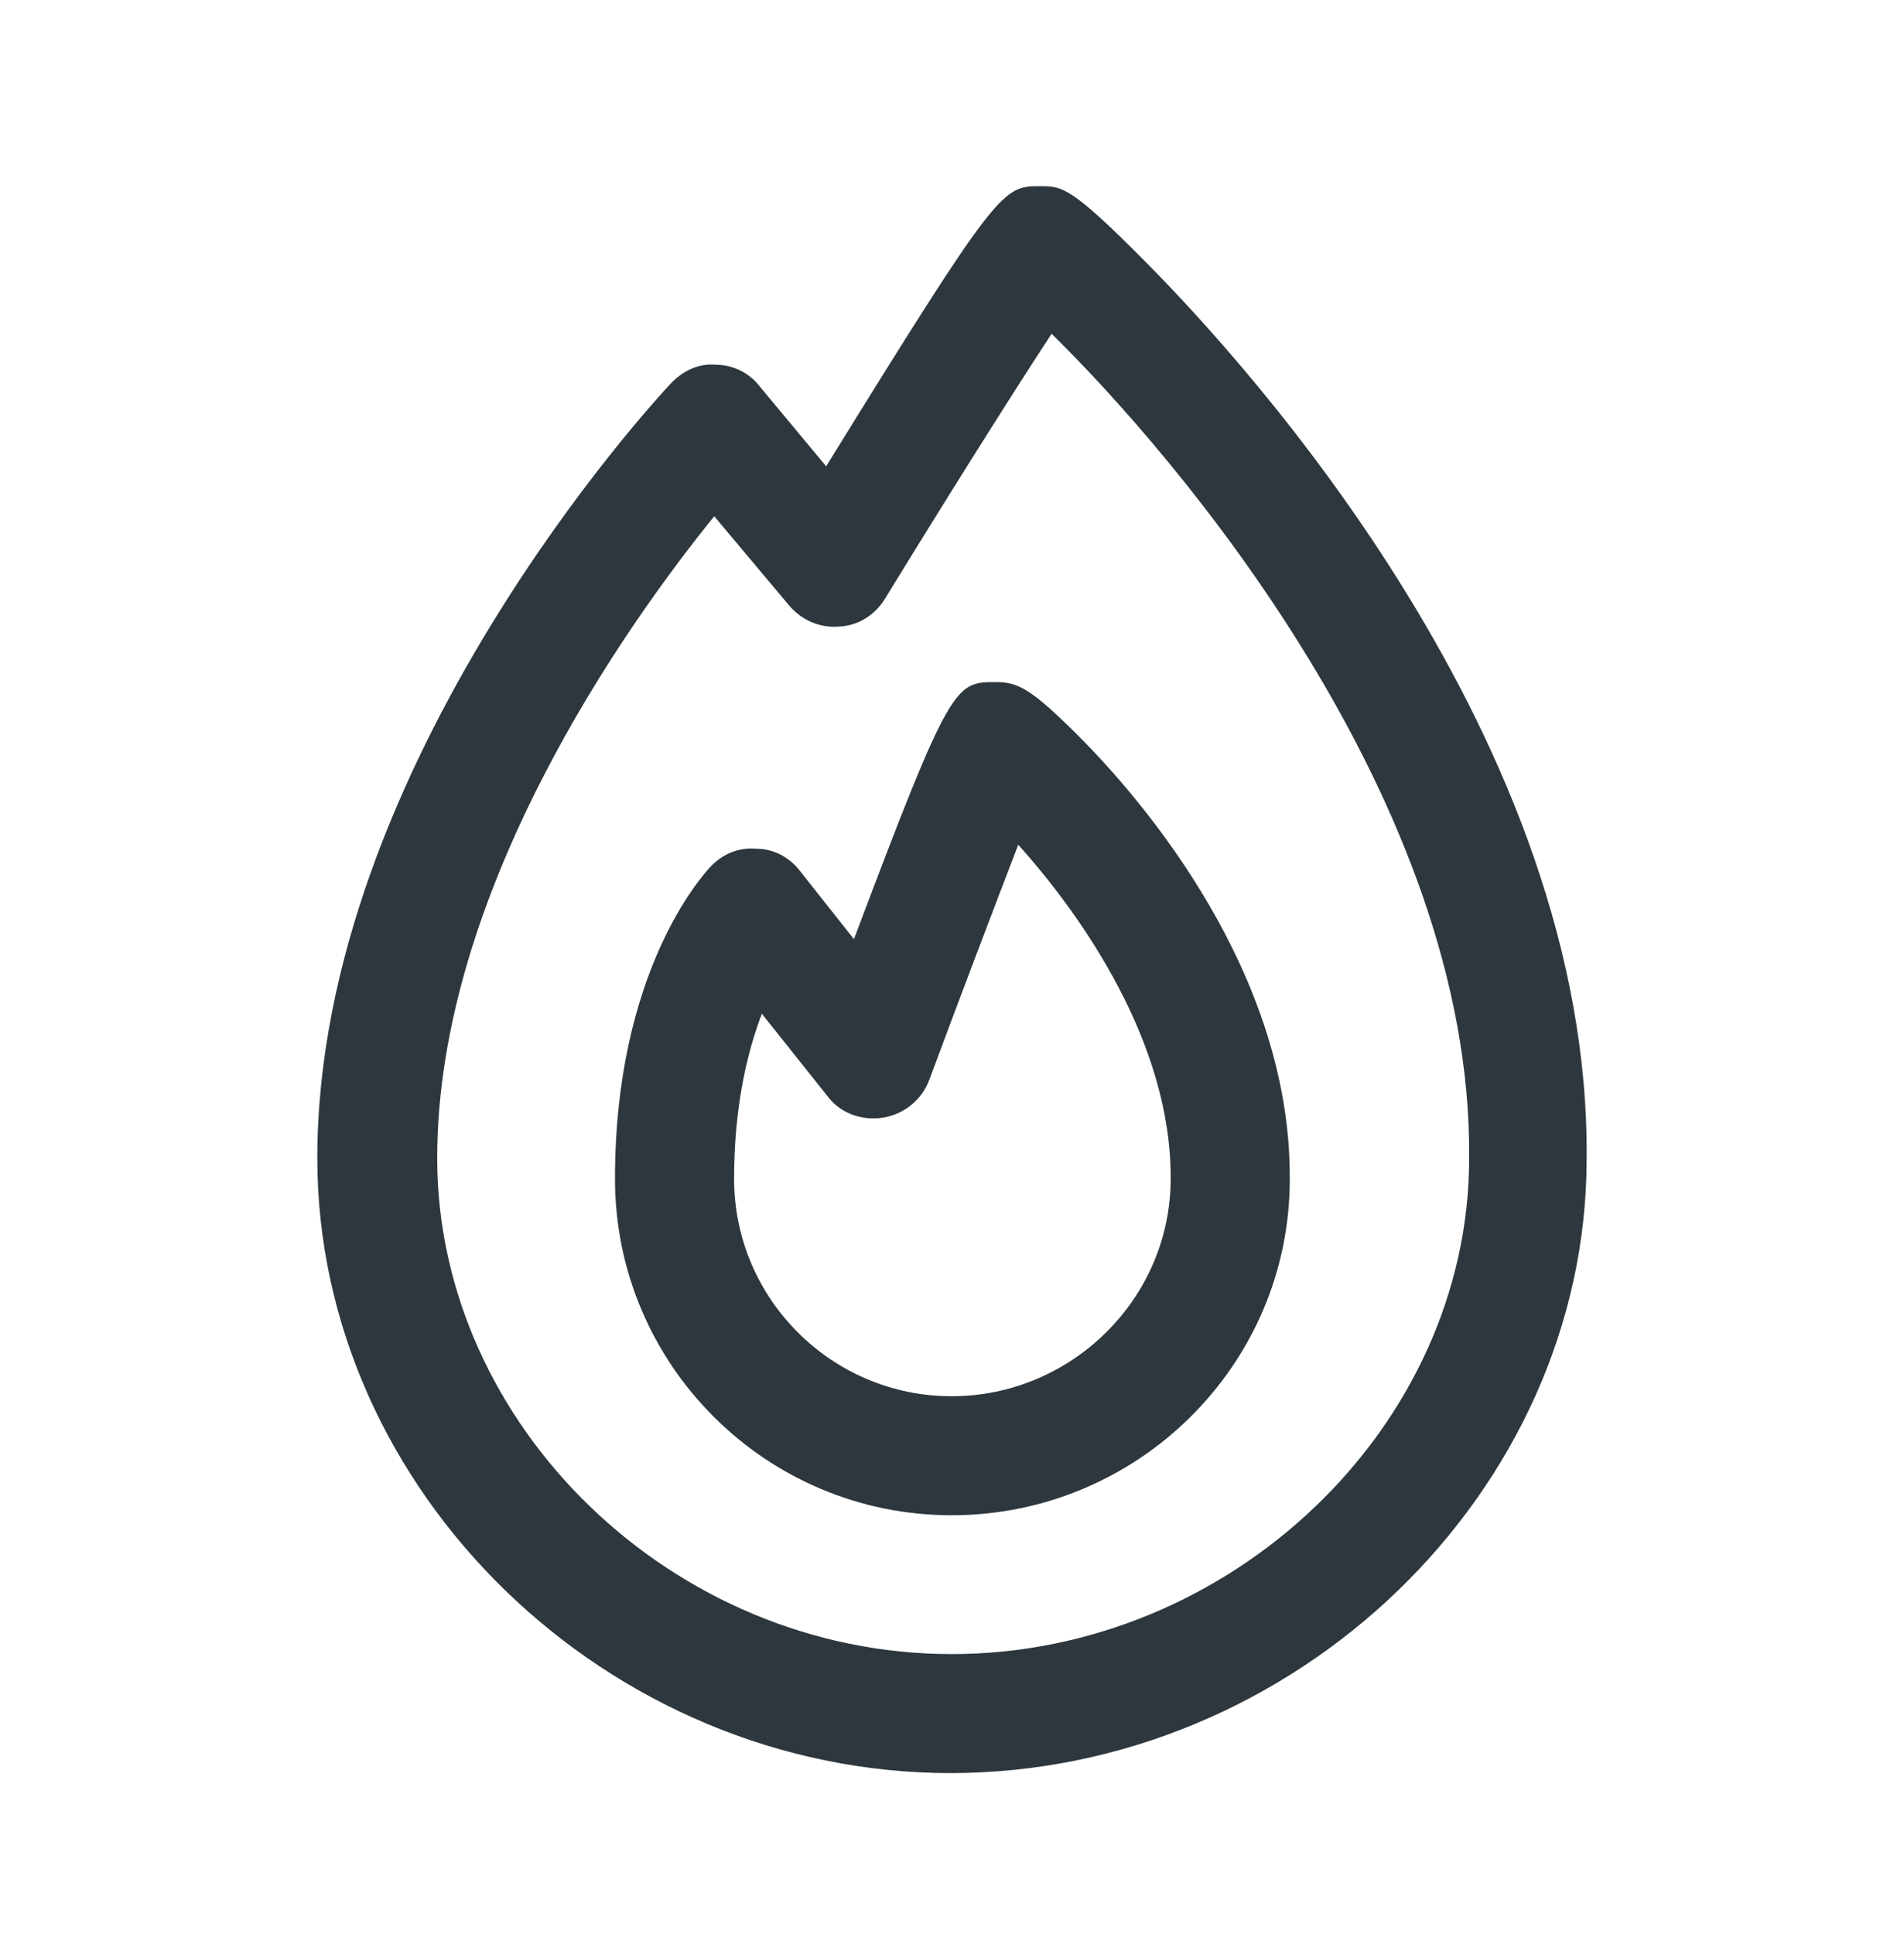 <svg width="64" height="65" viewBox="0 0 64 65" fill="none" xmlns="http://www.w3.org/2000/svg">
<path d="M31.986 50.925C25.742 50.925 20.672 45.858 20.672 39.618C20.672 32.711 23.554 29.485 23.874 29.138C24.275 28.711 24.808 28.471 25.422 28.524C26.009 28.524 26.543 28.818 26.89 29.271L28.704 31.564C31.959 22.924 32.093 22.924 33.48 22.924C34.227 22.924 34.681 23.165 36.255 24.738C38.416 26.898 43.406 32.711 43.353 39.645C43.353 45.858 38.256 50.925 31.986 50.925ZM25.609 34.071C25.128 35.325 24.675 37.164 24.675 39.618C24.675 43.645 27.957 46.925 31.986 46.925C36.015 46.925 39.35 43.645 39.35 39.618C39.377 35.058 36.362 30.765 34.227 28.391C33.427 30.471 32.279 33.484 31.239 36.285C30.999 36.951 30.385 37.458 29.665 37.565C28.944 37.671 28.224 37.404 27.797 36.818L25.609 34.071Z" fill="#2D373D"/>
<path d="M31.959 59.591C20.432 59.591 10.666 50.124 10.666 38.925C10.666 25.698 22.06 13.405 22.54 12.898C22.941 12.471 23.474 12.204 24.061 12.258C24.622 12.258 25.182 12.524 25.529 12.978L27.77 15.671C33.587 6.258 33.694 6.258 34.974 6.258C35.695 6.258 35.988 6.258 38.496 8.791C42.019 12.338 53.465 24.951 53.332 38.951C53.332 50.124 43.539 59.591 31.933 59.591H31.959ZM24.008 17.351C21.046 21.005 14.696 29.938 14.696 38.925C14.696 47.911 22.62 55.591 31.986 55.591C41.352 55.591 49.383 47.965 49.383 38.925C49.49 26.898 39.457 15.245 35.348 11.218C34.014 13.245 31.773 16.818 29.745 20.125C29.398 20.684 28.837 21.031 28.197 21.058C27.557 21.111 26.943 20.845 26.516 20.338L24.008 17.351Z" fill="#2D373D"/>
</svg>
